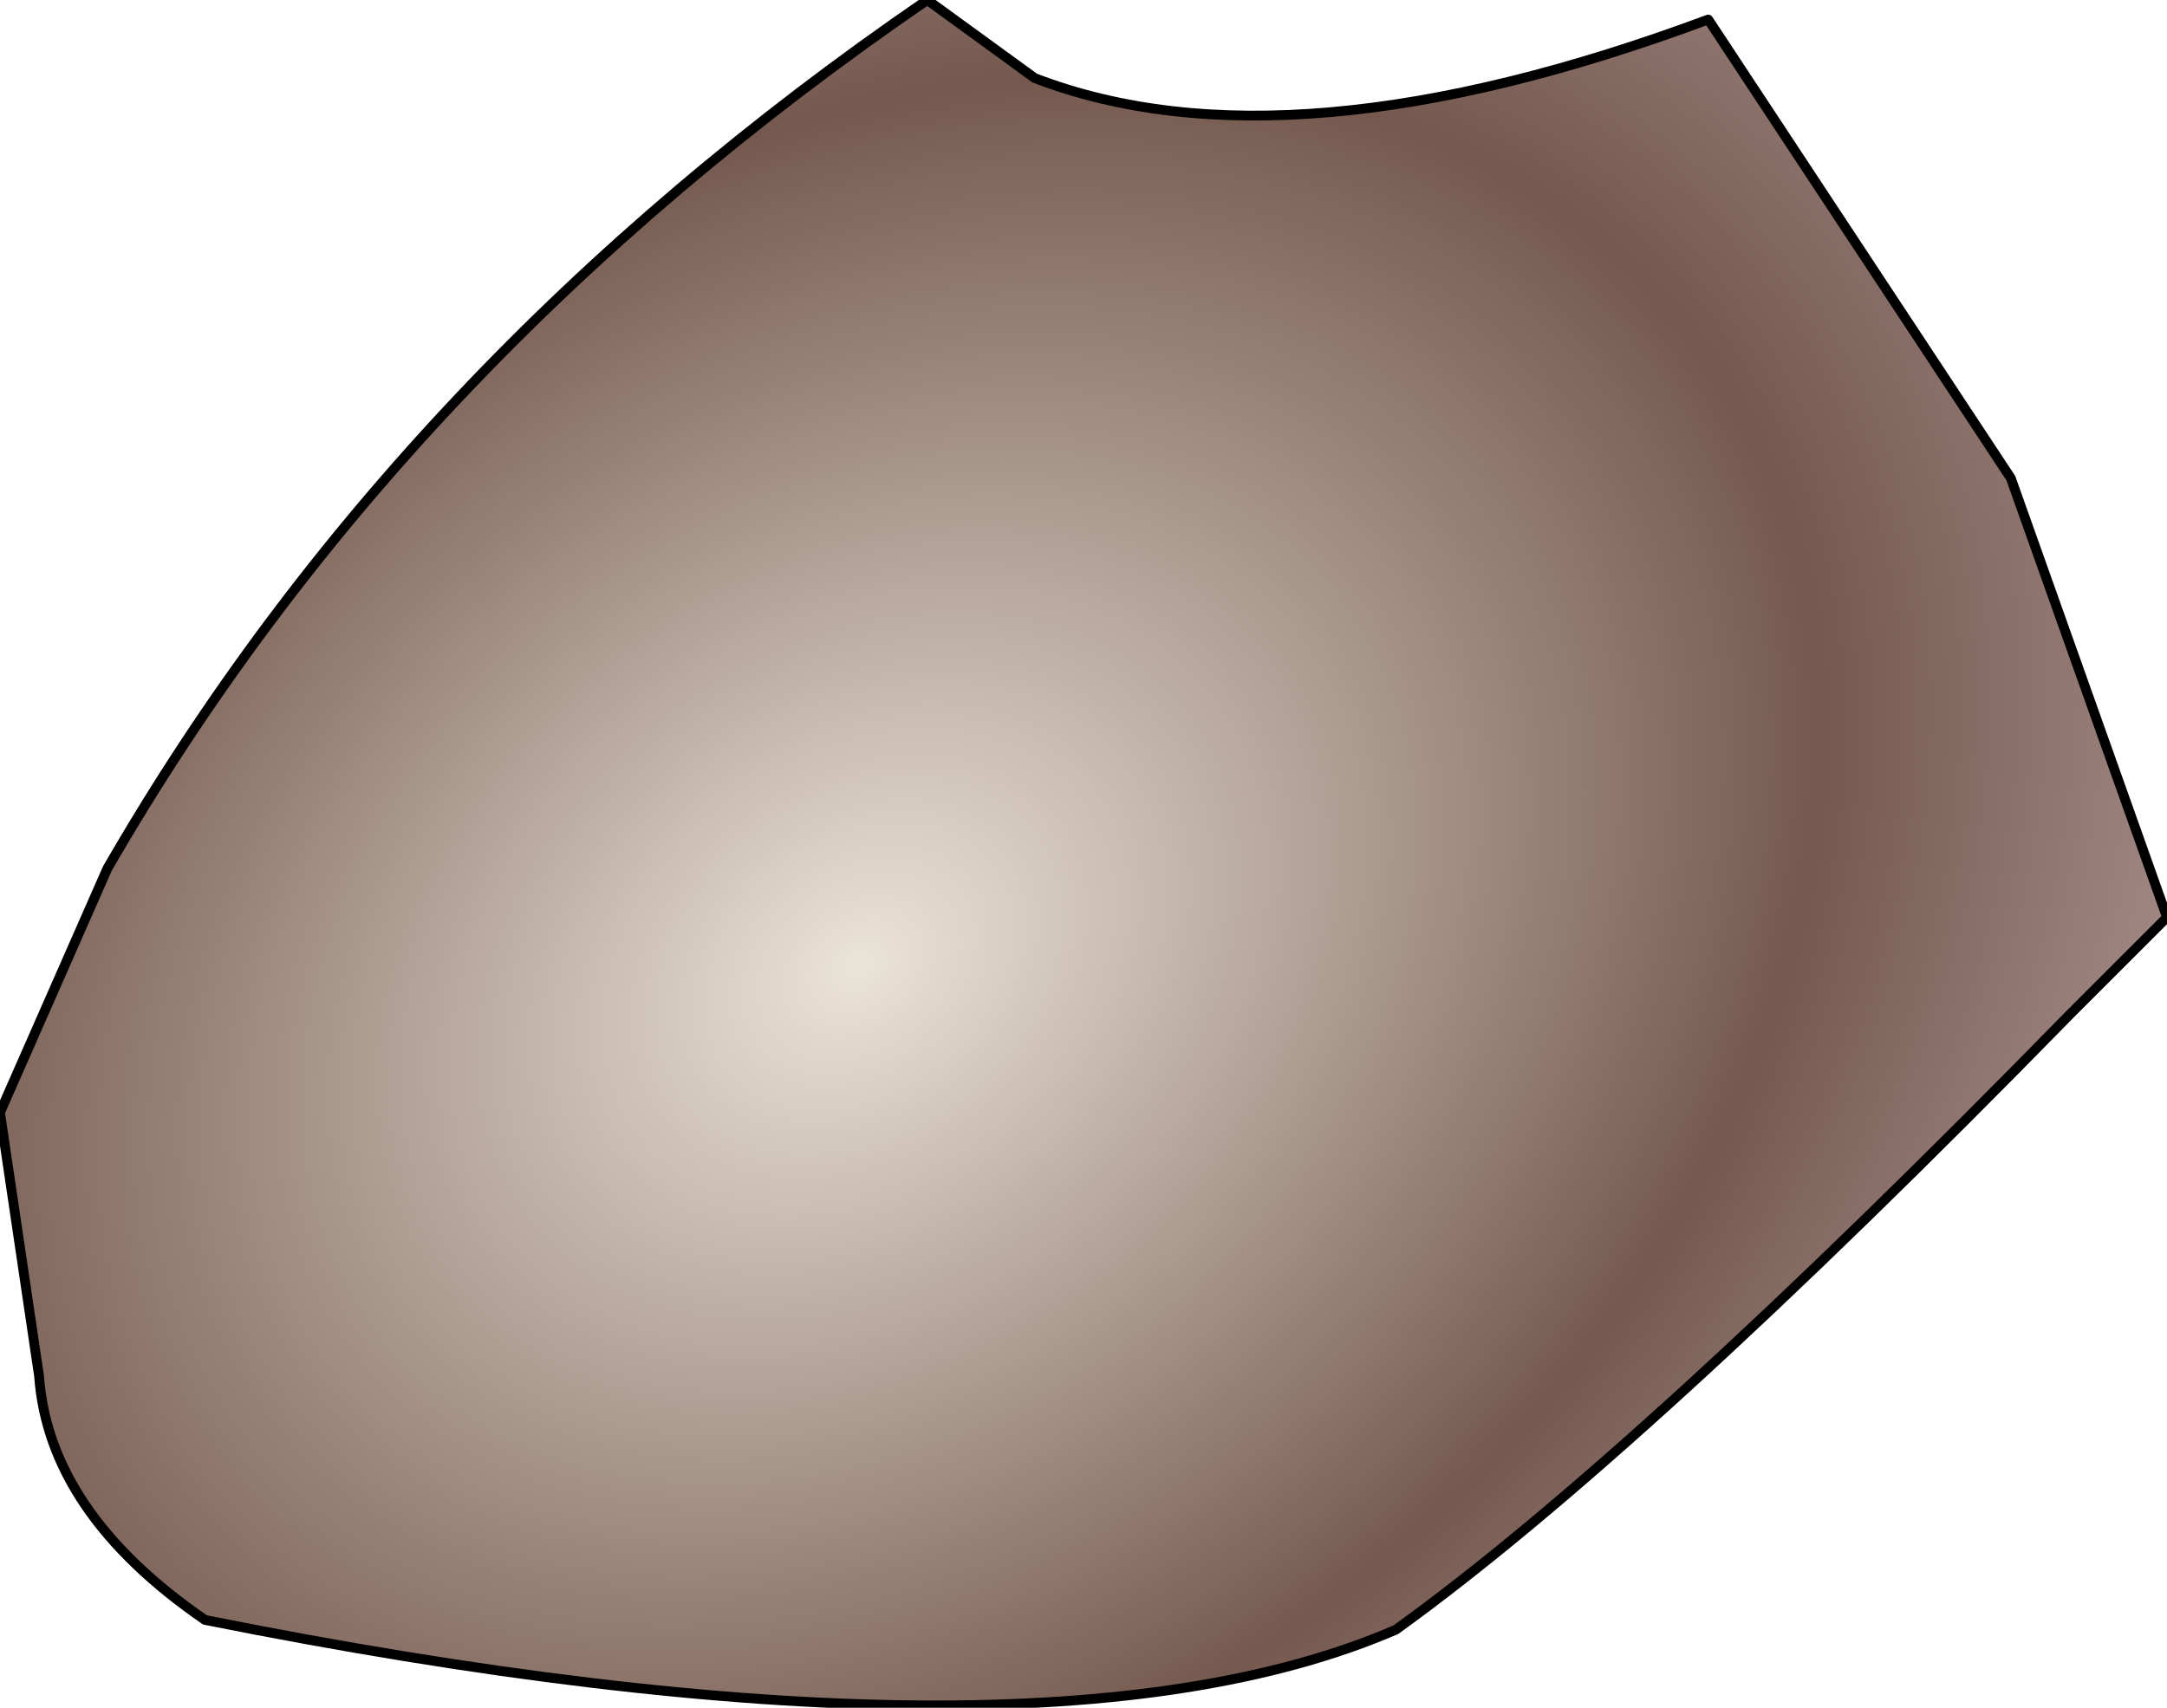 <?xml version="1.0" encoding="UTF-8" standalone="no"?>
<svg xmlns:ffdec="https://www.free-decompiler.com/flash" xmlns:xlink="http://www.w3.org/1999/xlink" ffdec:objectType="shape" height="17.5px" width="22.2px" xmlns="http://www.w3.org/2000/svg">
  <g transform="matrix(2.0, 0.0, 0.0, 2.0, 12.4, 10.9)">
    <path d="M4.1 -3.0 L4.9 -0.75 4.4 -0.25 Q2.2 2.0 0.95 2.9 -0.9 3.7 -5.15 2.85 -5.95 2.3 -6.0 1.6 L-6.2 0.25 -5.65 -1.0 Q-4.15 -3.6 -1.45 -5.45 L-0.9 -5.05 Q0.4 -4.55 2.55 -5.35 L4.1 -3.0" fill="url(#gradient0)" fill-rule="evenodd" stroke="none"/>
    <path d="M4.1 -3.0 L4.9 -0.75 4.4 -0.25 Q2.2 2.0 0.95 2.9 -0.9 3.7 -5.15 2.85 -5.95 2.3 -6.0 1.6 L-6.2 0.25 -5.65 -1.0 Q-4.15 -3.6 -1.45 -5.45 L-0.9 -5.05 Q0.4 -4.55 2.55 -5.35 L4.1 -3.0 Z" fill="none" stroke="#000000" stroke-linecap="round" stroke-linejoin="round" stroke-width="0.05"/>
  </g>
  <defs>
    <radialGradient cx="0" cy="0" gradientTransform="matrix(0.004, 0.008, -0.01, 0.006, -1.8, -0.5)" gradientUnits="userSpaceOnUse" id="gradient0" r="819.2" spreadMethod="pad">
      <stop offset="0.0" stop-color="#ebe4d8"/>
      <stop offset="0.557" stop-color="#75594f"/>
      <stop offset="1.0" stop-color="#cab5b5"/>
    </radialGradient>
  </defs>
</svg>
